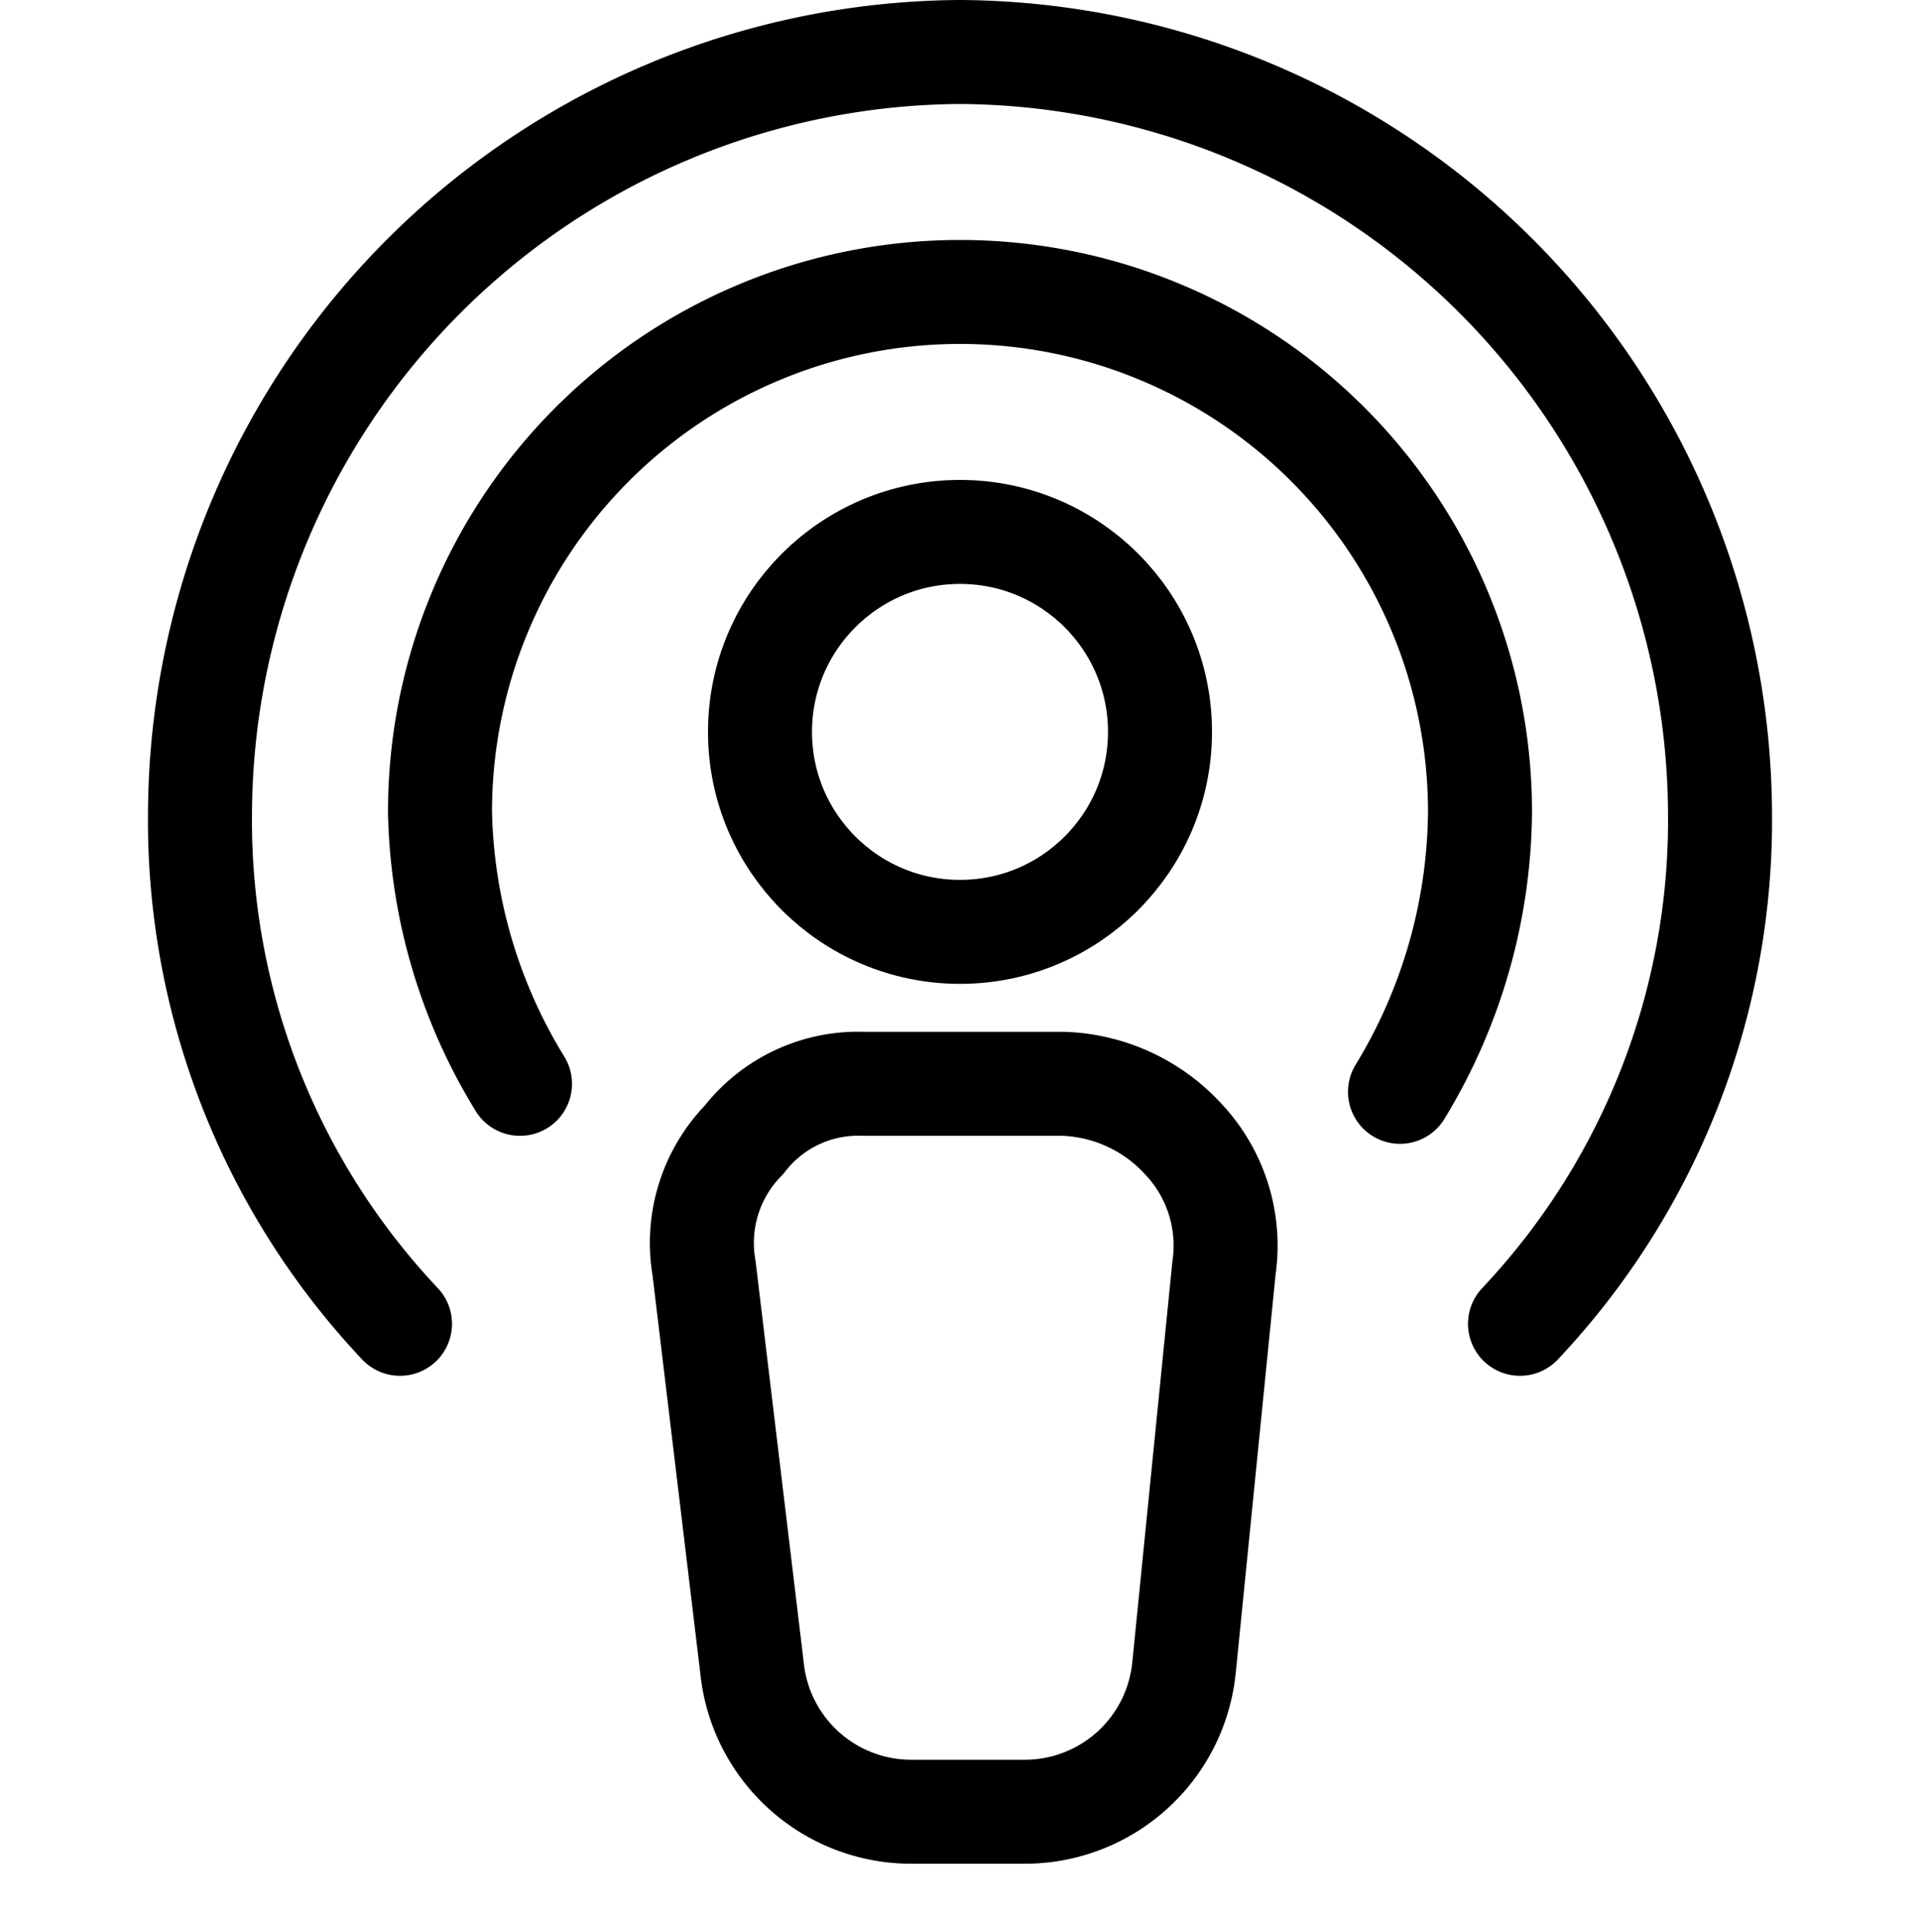<svg aria-hidden="true" xmlns="http://www.w3.org/2000/svg" viewBox="0 0 24 24.15"><defs><style>.cls-1{fill:none;stroke:#000;stroke-linecap:round;stroke-linejoin:round;stroke-width:1.3px;}</style></defs><g data-name="Outline Icons"><path class="cls-1" d="M6.5,13.4a6.74,6.74,0,0,1-1-3.4,6.5,6.5,0,0,1,13,0,6.82,6.82,0,0,1-1,3.5" transform="translate(0 0.15)"/><path class="cls-1" d="M5,16.4A9.17,9.17,0,0,1,2.5,10,9.56,9.56,0,0,1,12,.5,9.56,9.56,0,0,1,21.5,10,9.17,9.17,0,0,1,19,16.4" transform="translate(0 0.15)"/><path class="cls-1" d="M15.3,15.7a1.94,1.94,0,0,0-.5-1.6,2.13,2.13,0,0,0-1.5-.7H10.8a1.8,1.8,0,0,0-1.5.7,1.84,1.84,0,0,0-.5,1.6l.6,5a2,2,0,0,0,2,1.8h1.4a2,2,0,0,0,2-1.8Z" transform="translate(0 0.15)"/><circle class="cls-1" cx="12" cy="9.15" r="2.5"/></g></svg>